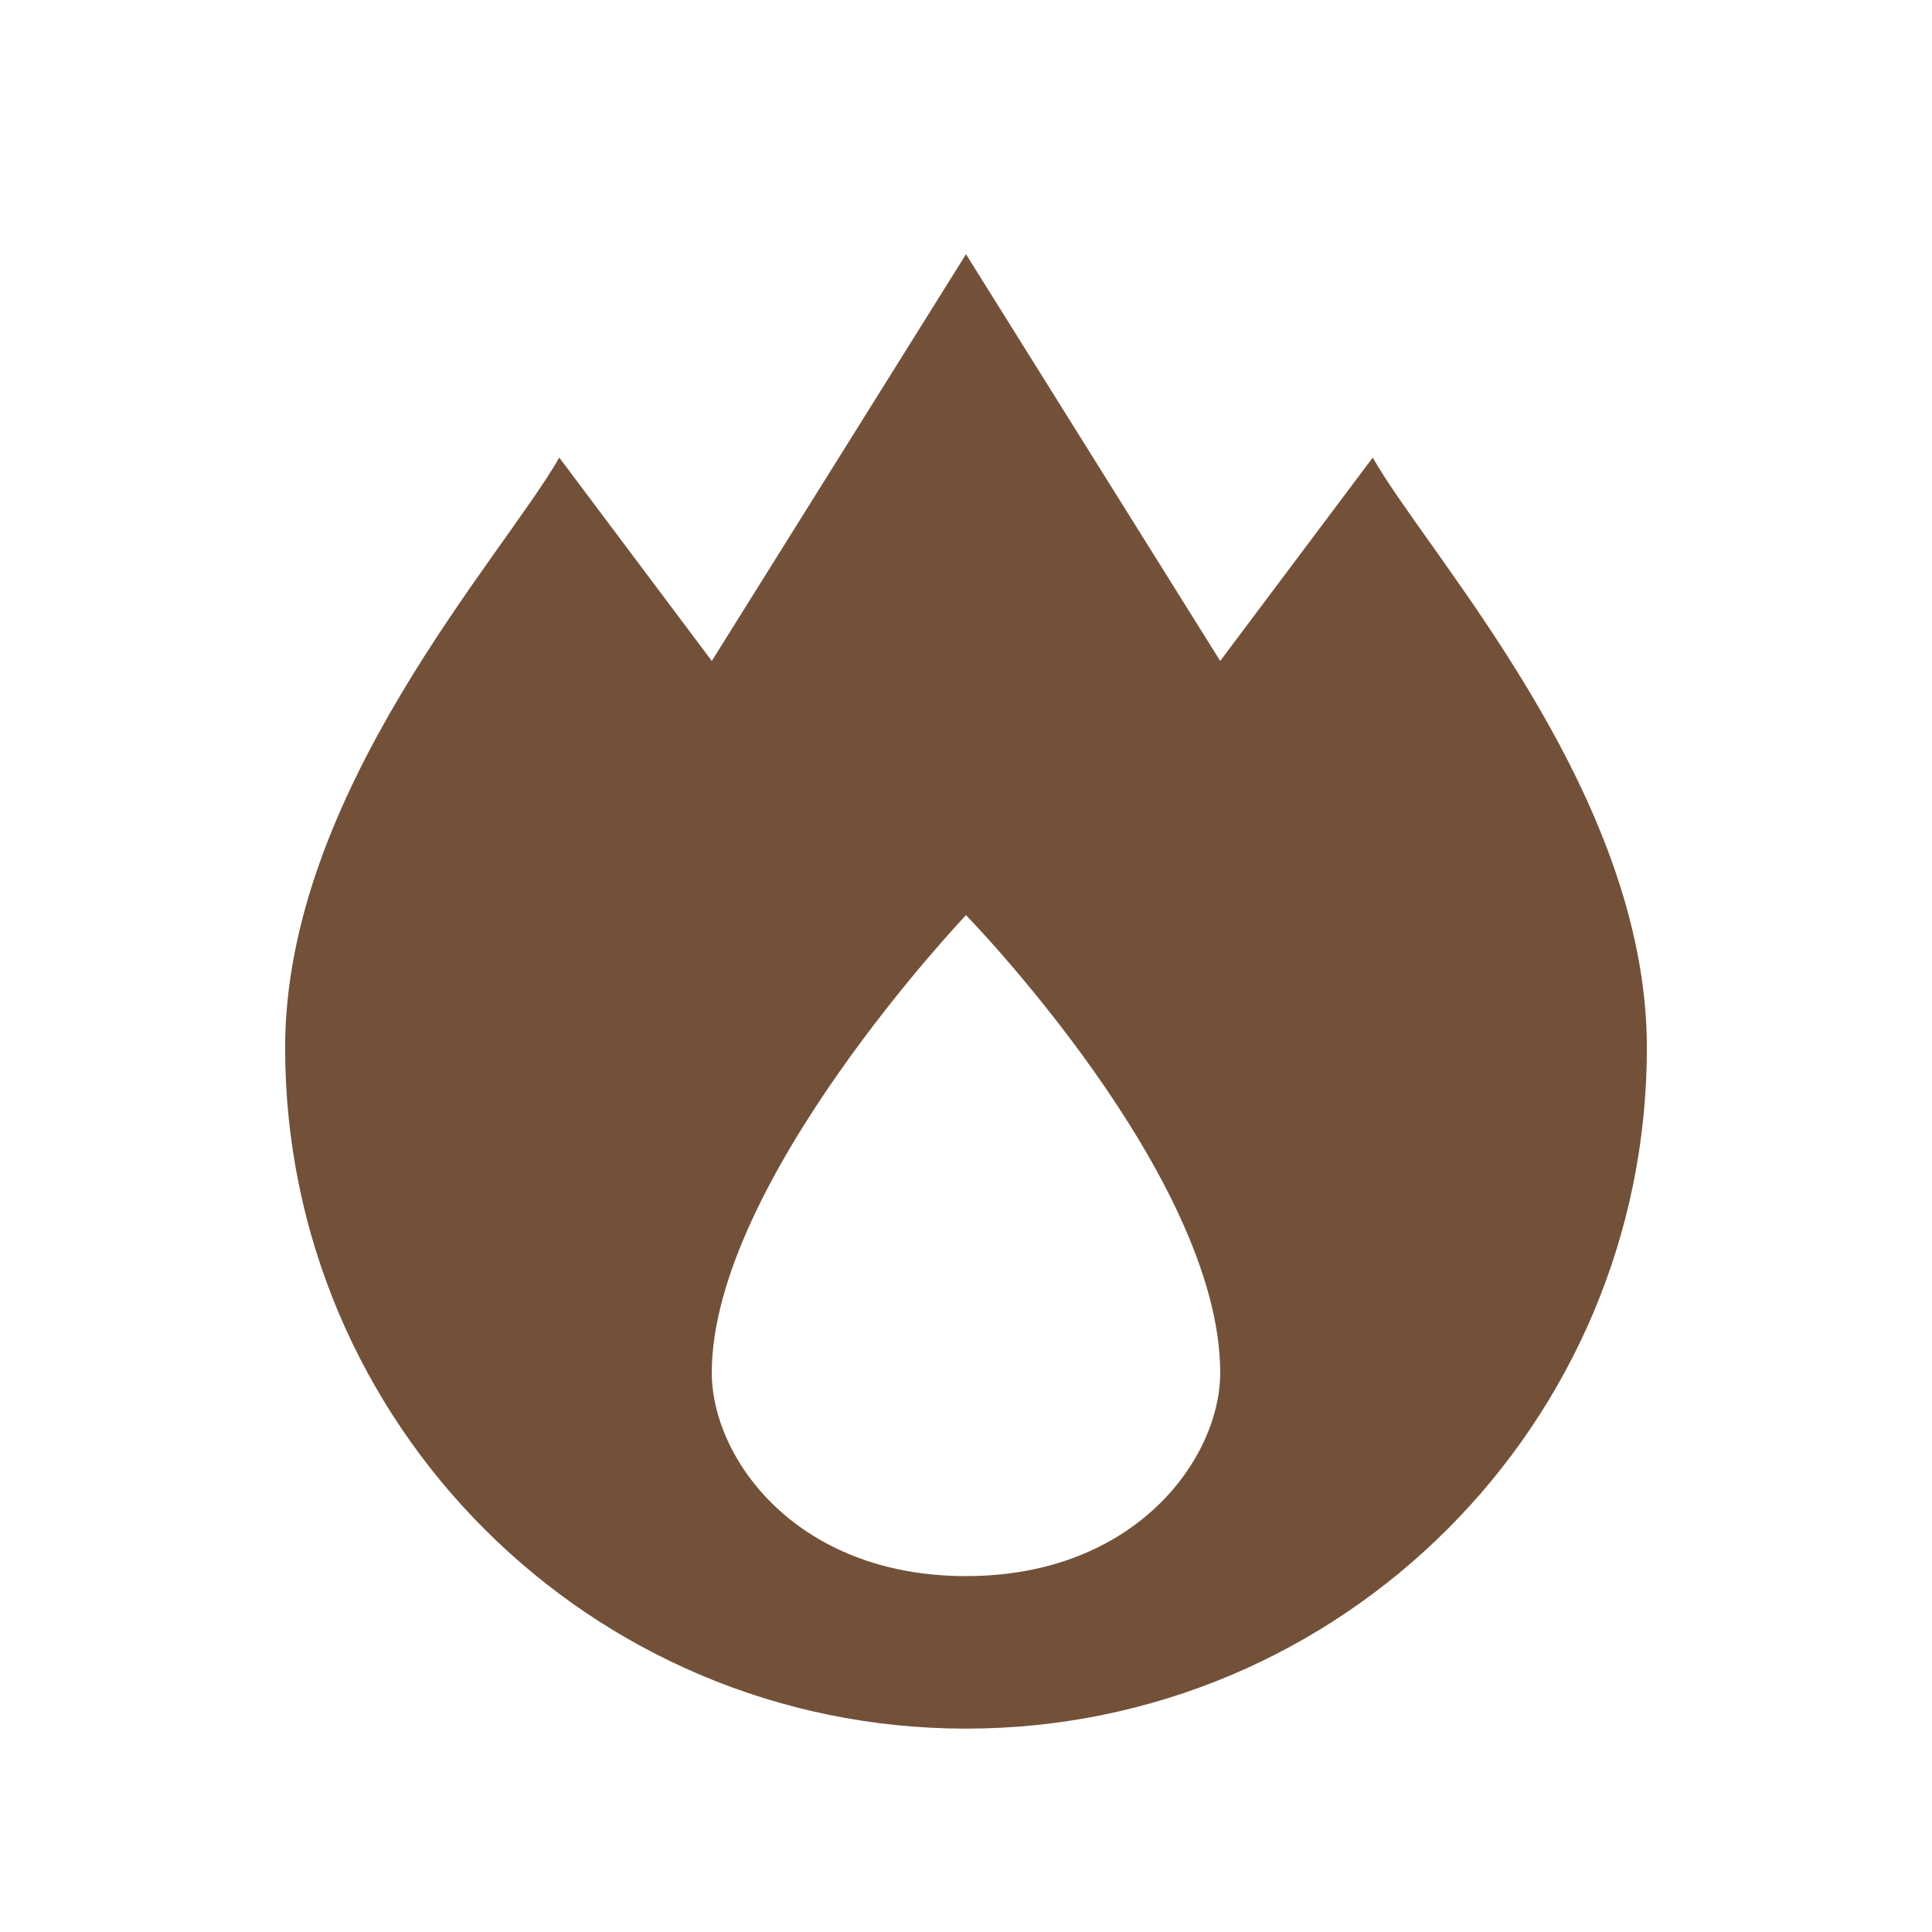 <svg xmlns="http://www.w3.org/2000/svg" width="19" height="19" viewBox="0 0 19 19"><title>fire-station.svg</title><rect width="19" height="19" x="0" y="0" fill="none"/><path fill="#735139" d="M7.5,0.5L5,4.5l-1.5-2	C2.945,3.475,0.804,5.792,0.804,8.304C0.804,12.002,3.802,15,7.5,15s6.696-2.998,6.696-6.696	c0-2.511-2.142-4.828-2.696-5.804l-1.5,2L7.5,0.5z M7.5,7c0,0,2.5,2.562,2.5,4.5c0,0.837-0.826,2-2.5,2S5,12.337,5,11.5	C5,9.628,7.5,7,7.5,7z" transform="translate(2 2)"/></svg>